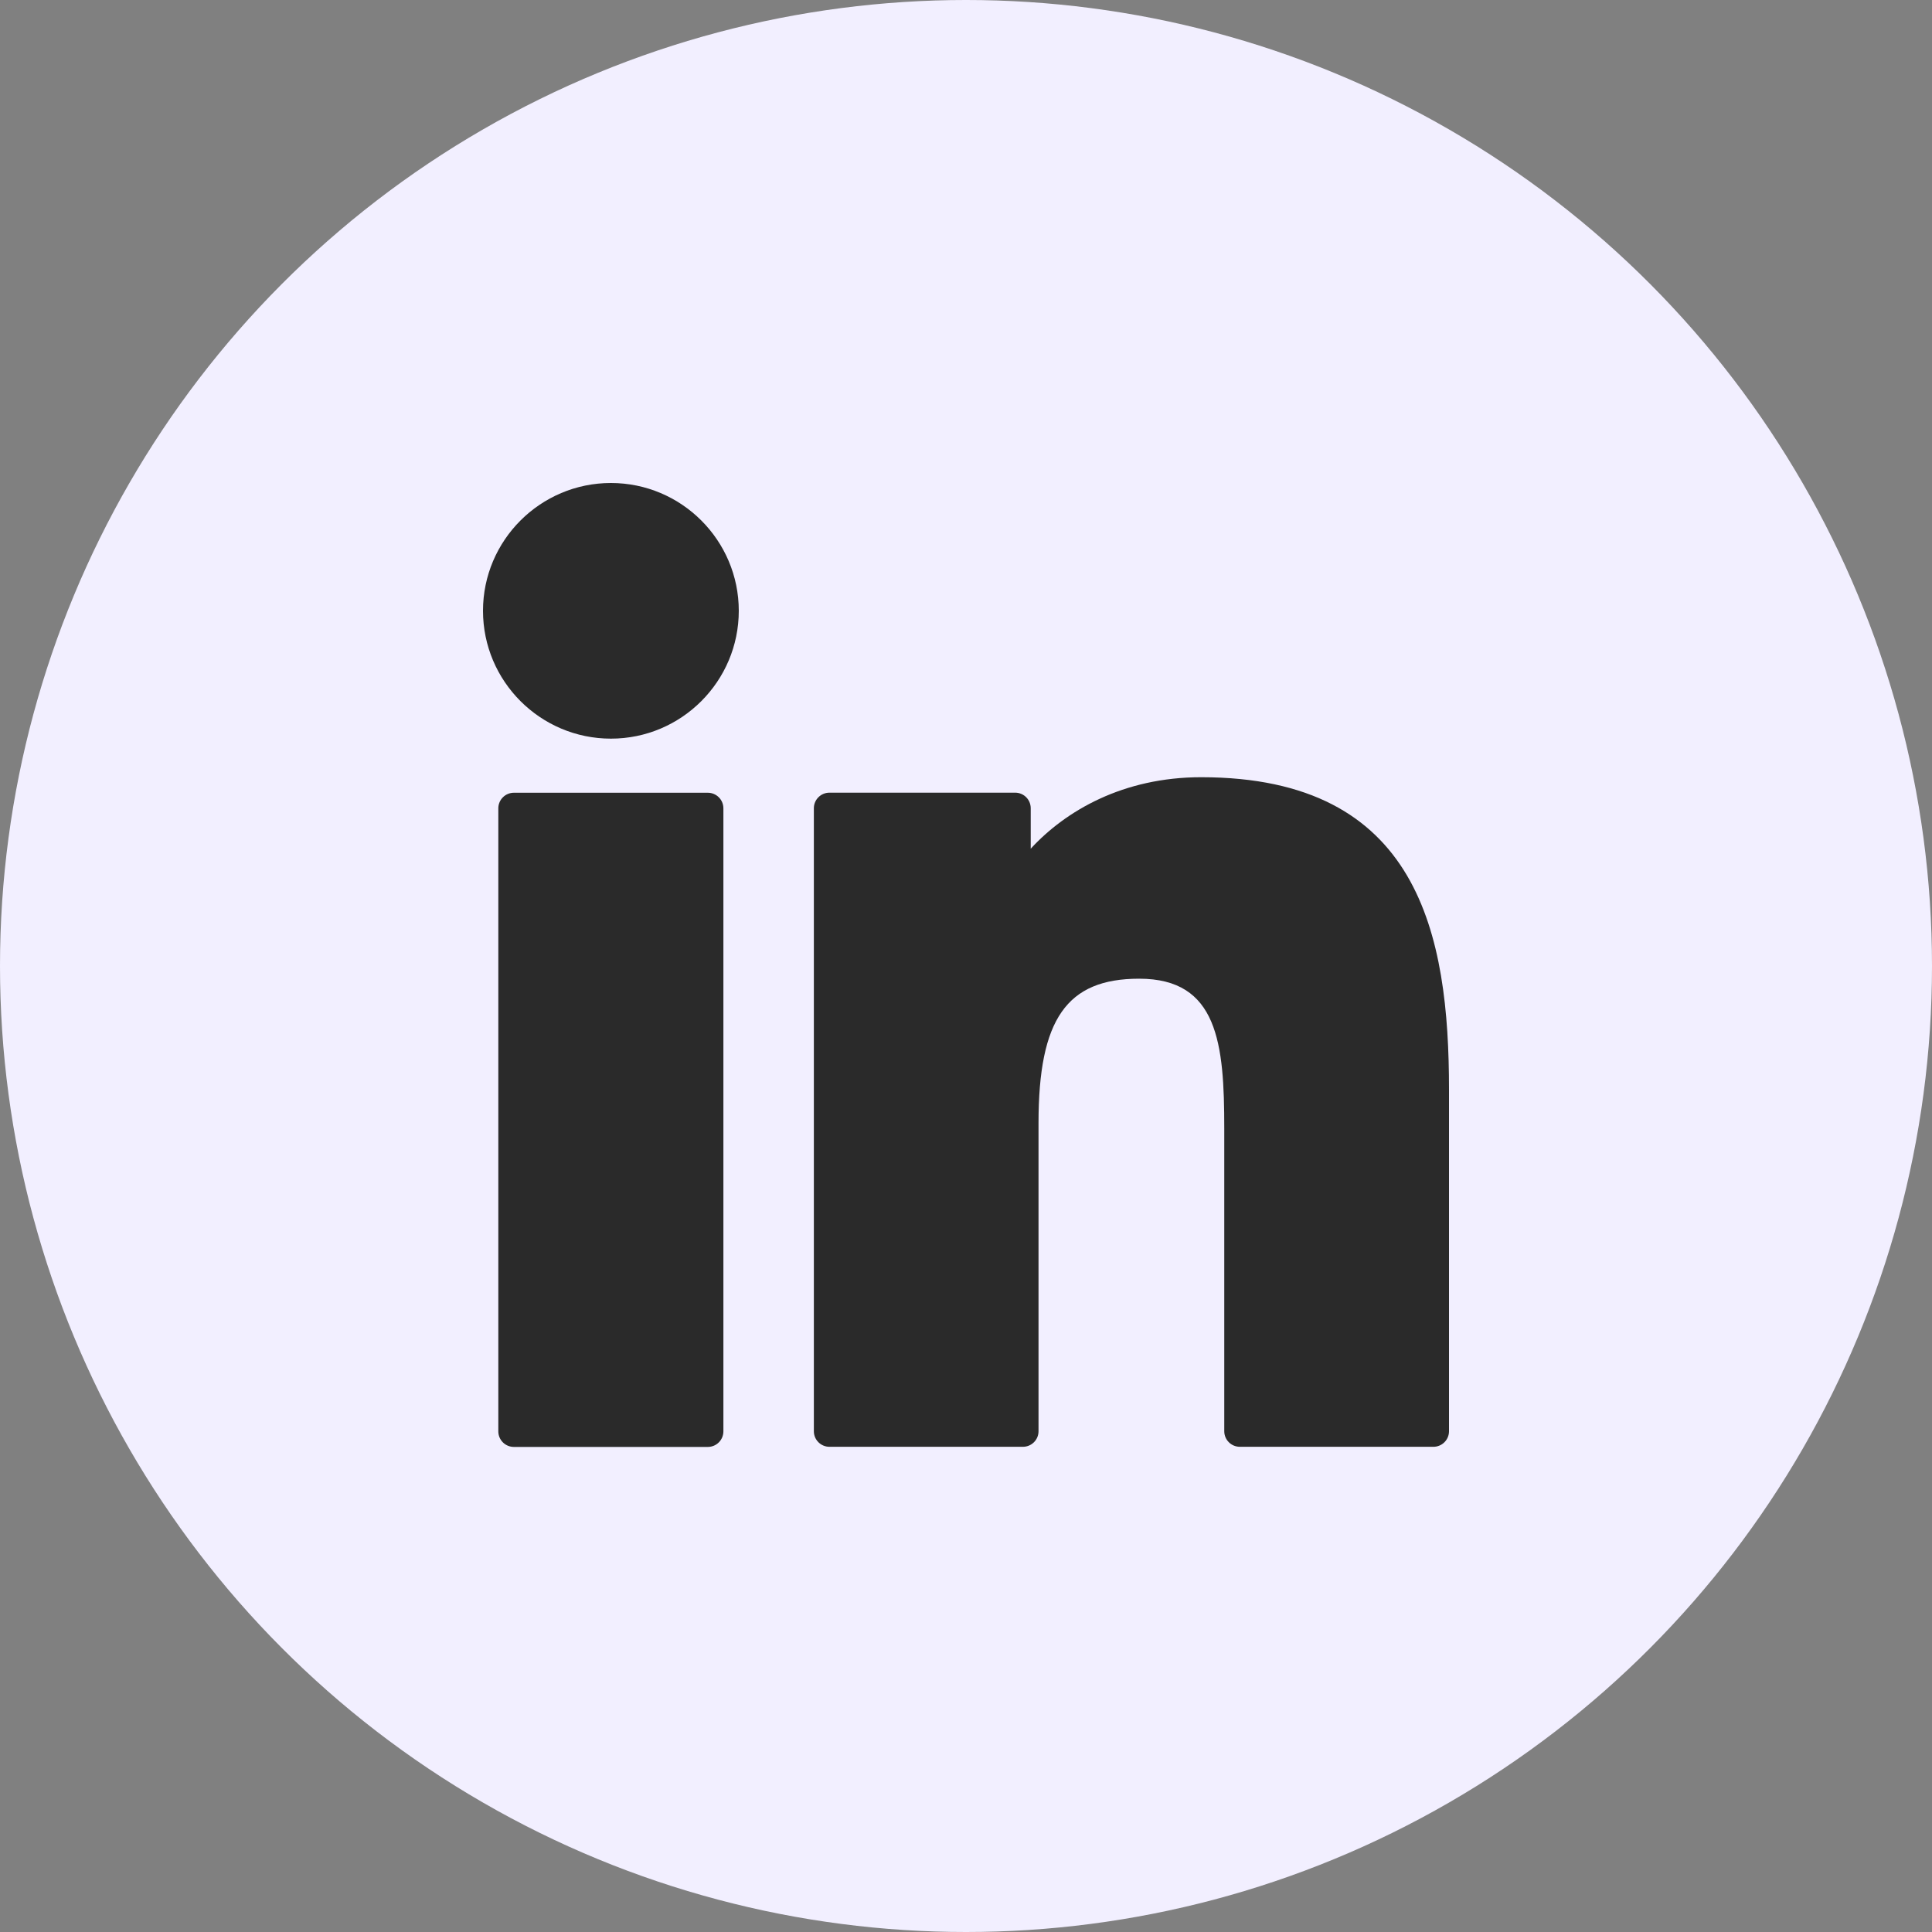 <svg width="28" height="28" viewBox="0 0 28 28" fill="none" xmlns="http://www.w3.org/2000/svg">
<rect x="0" y="0" width="28" height="28" fill="#808080" stroke="none"/>
<circle cx="14" cy="14" r="14" fill="#F2EFFF"/>
<path d="M10.258 11.489H7.448C7.323 11.489 7.222 11.59 7.222 11.715V20.744C7.222 20.869 7.323 20.97 7.448 20.97H10.258C10.383 20.97 10.484 20.869 10.484 20.744V11.715C10.484 11.59 10.383 11.489 10.258 11.489Z" fill="#2A2A2A"/>
<path d="M8.854 7C7.832 7 7 7.831 7 8.852C7 9.874 7.832 10.705 8.854 10.705C9.876 10.705 10.707 9.874 10.707 8.852C10.707 7.831 9.876 7 8.854 7Z" fill="#2A2A2A"/>
<path d="M17.408 11.264C16.279 11.264 15.445 11.749 14.938 12.3V11.714C14.938 11.589 14.838 11.488 14.713 11.488H12.021C11.896 11.488 11.795 11.589 11.795 11.714V20.743C11.795 20.867 11.896 20.968 12.021 20.968H14.825C14.95 20.968 15.051 20.867 15.051 20.743V16.276C15.051 14.77 15.46 14.184 16.51 14.184C17.652 14.184 17.743 15.124 17.743 16.353V20.743C17.743 20.867 17.844 20.968 17.969 20.968H20.774C20.899 20.968 21 20.867 21 20.743V15.79C21 13.552 20.573 11.264 17.408 11.264Z" fill="#2A2A2A"/>
</svg>
